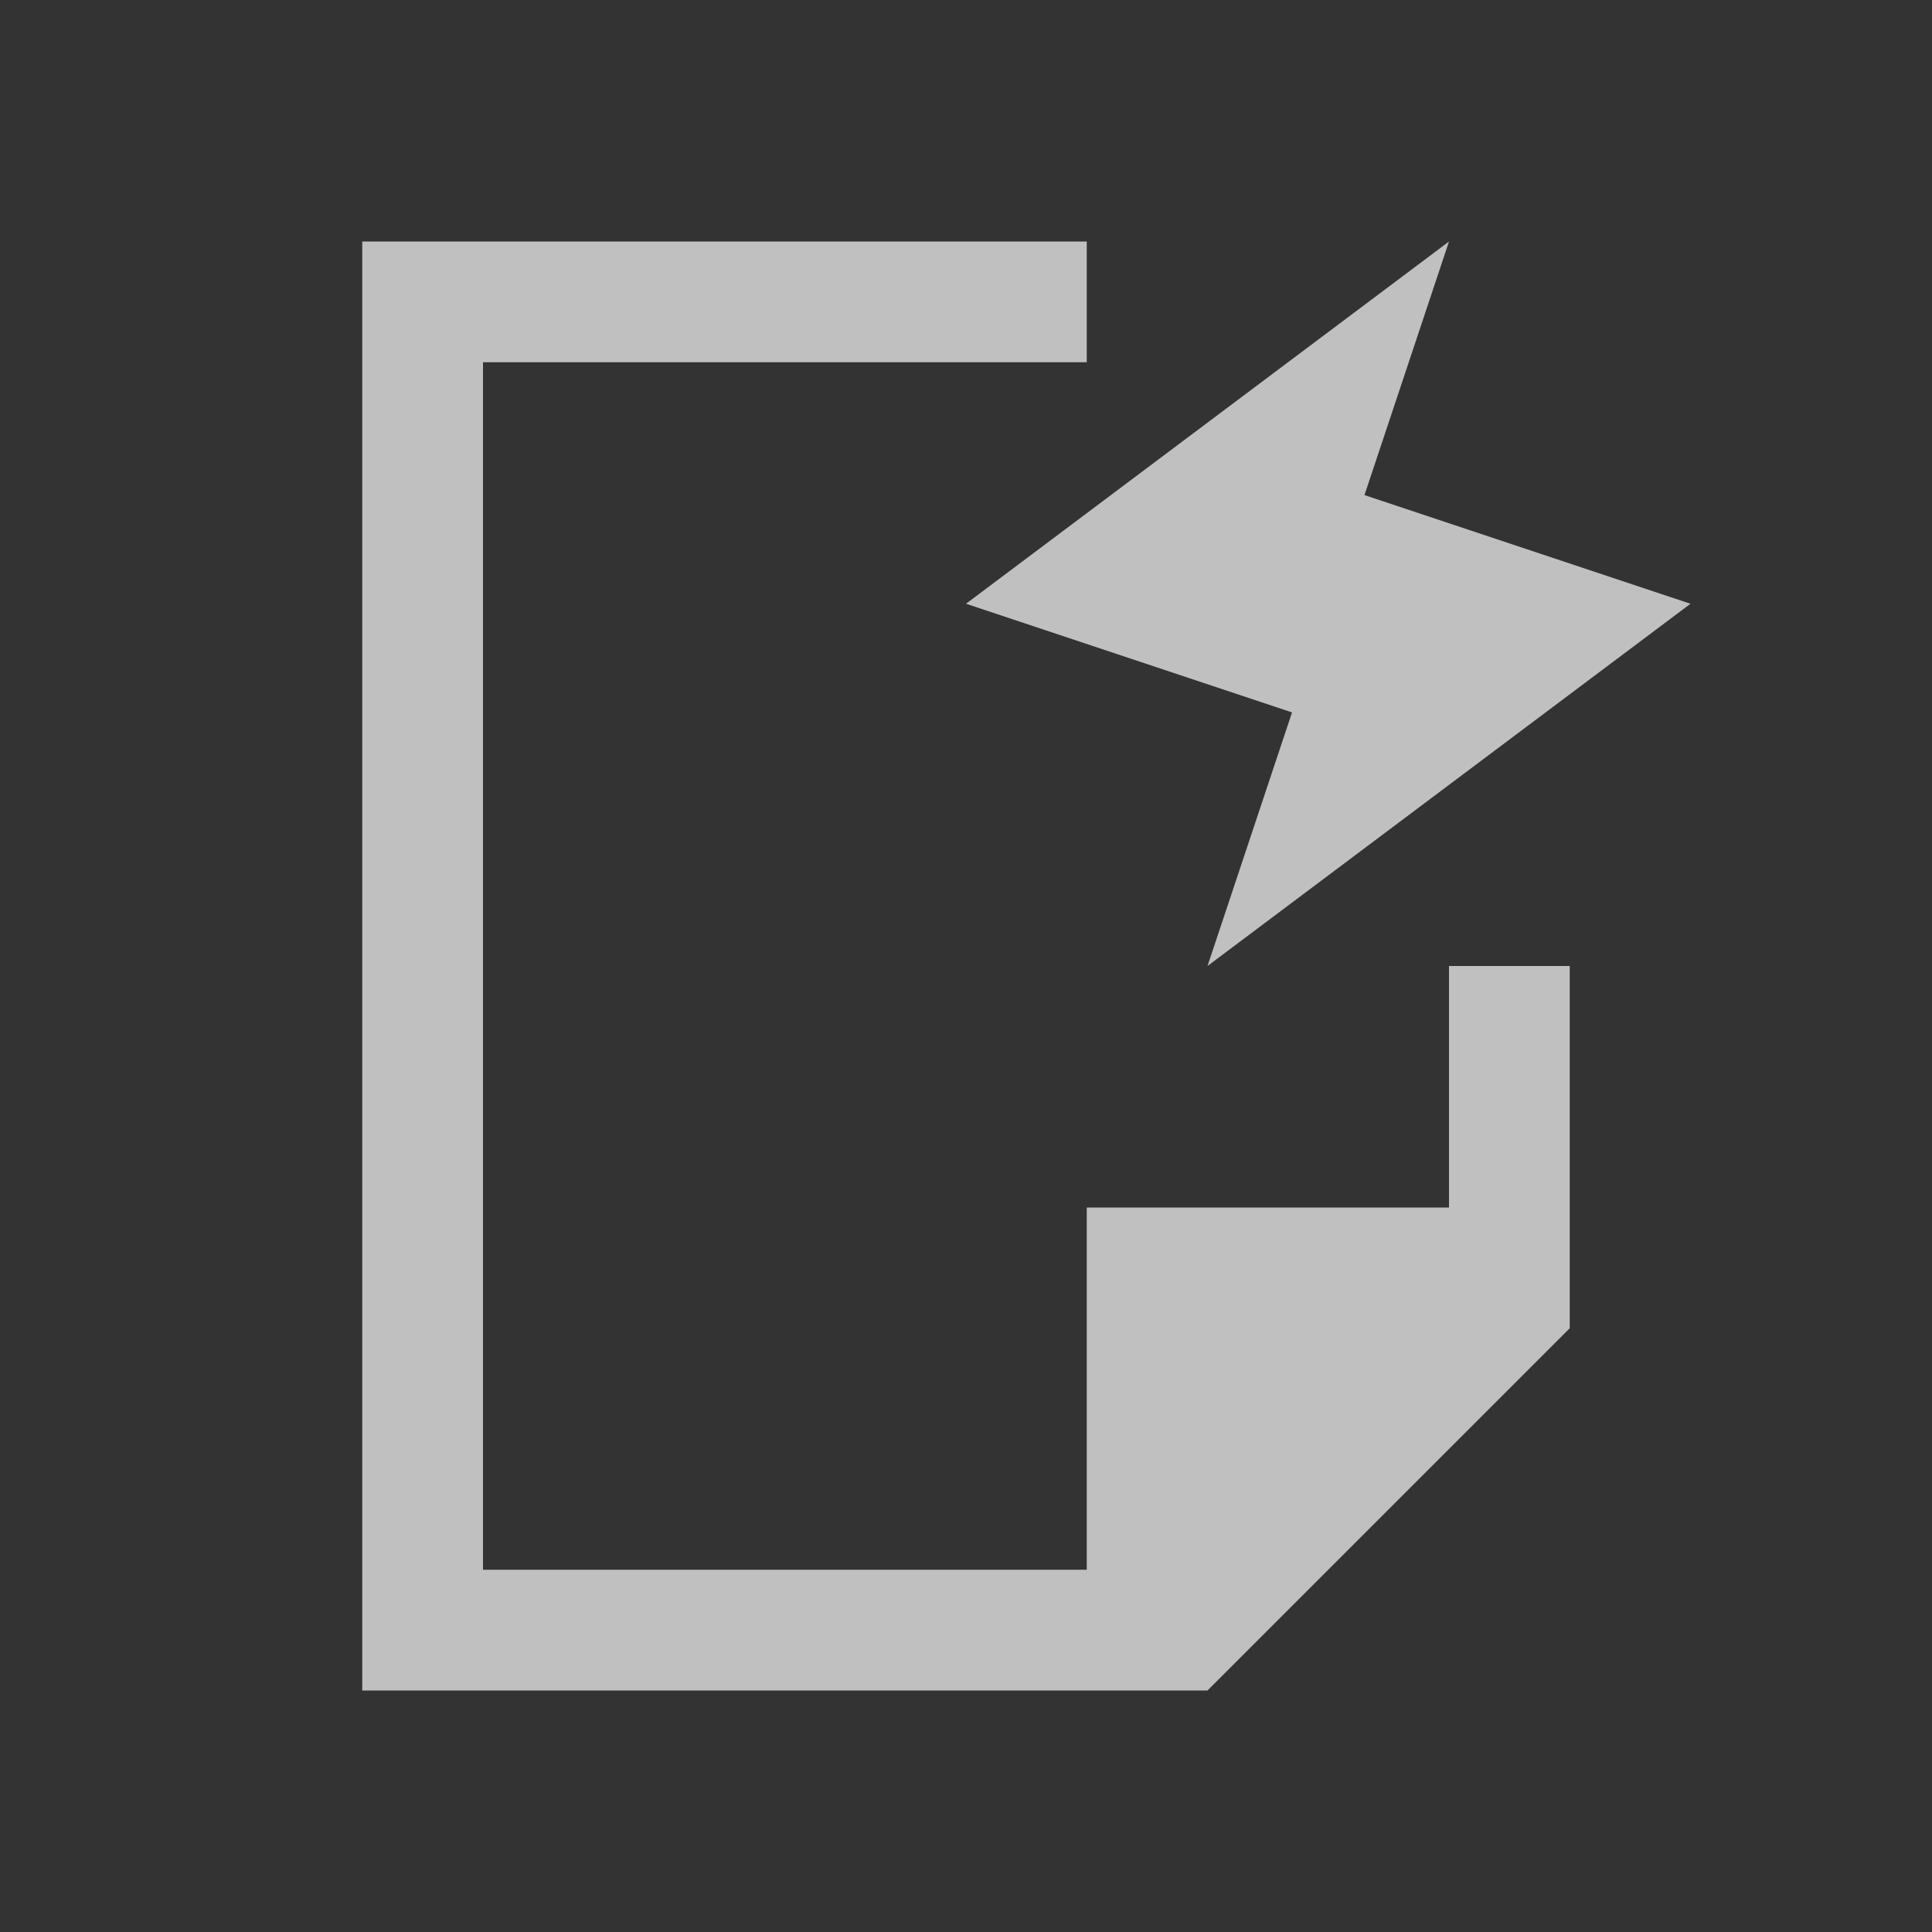 <svg xmlns="http://www.w3.org/2000/svg" viewBox="0 0 16 16">
    <rect x="0" y="0" width="16" height="16" fill="#333333" stroke="none"/>
    <path d="M3 2v12h7l3-3V8h-1v2H9v3H4V3h5V2H3zm9 0L8 5l2.7.9L10 8l4-3-2.7-.9L12 2z" style="fill:currentColor;fill-opacity:1;stroke:none;color:#fdfdfd;opacity:.7"/>
</svg>
